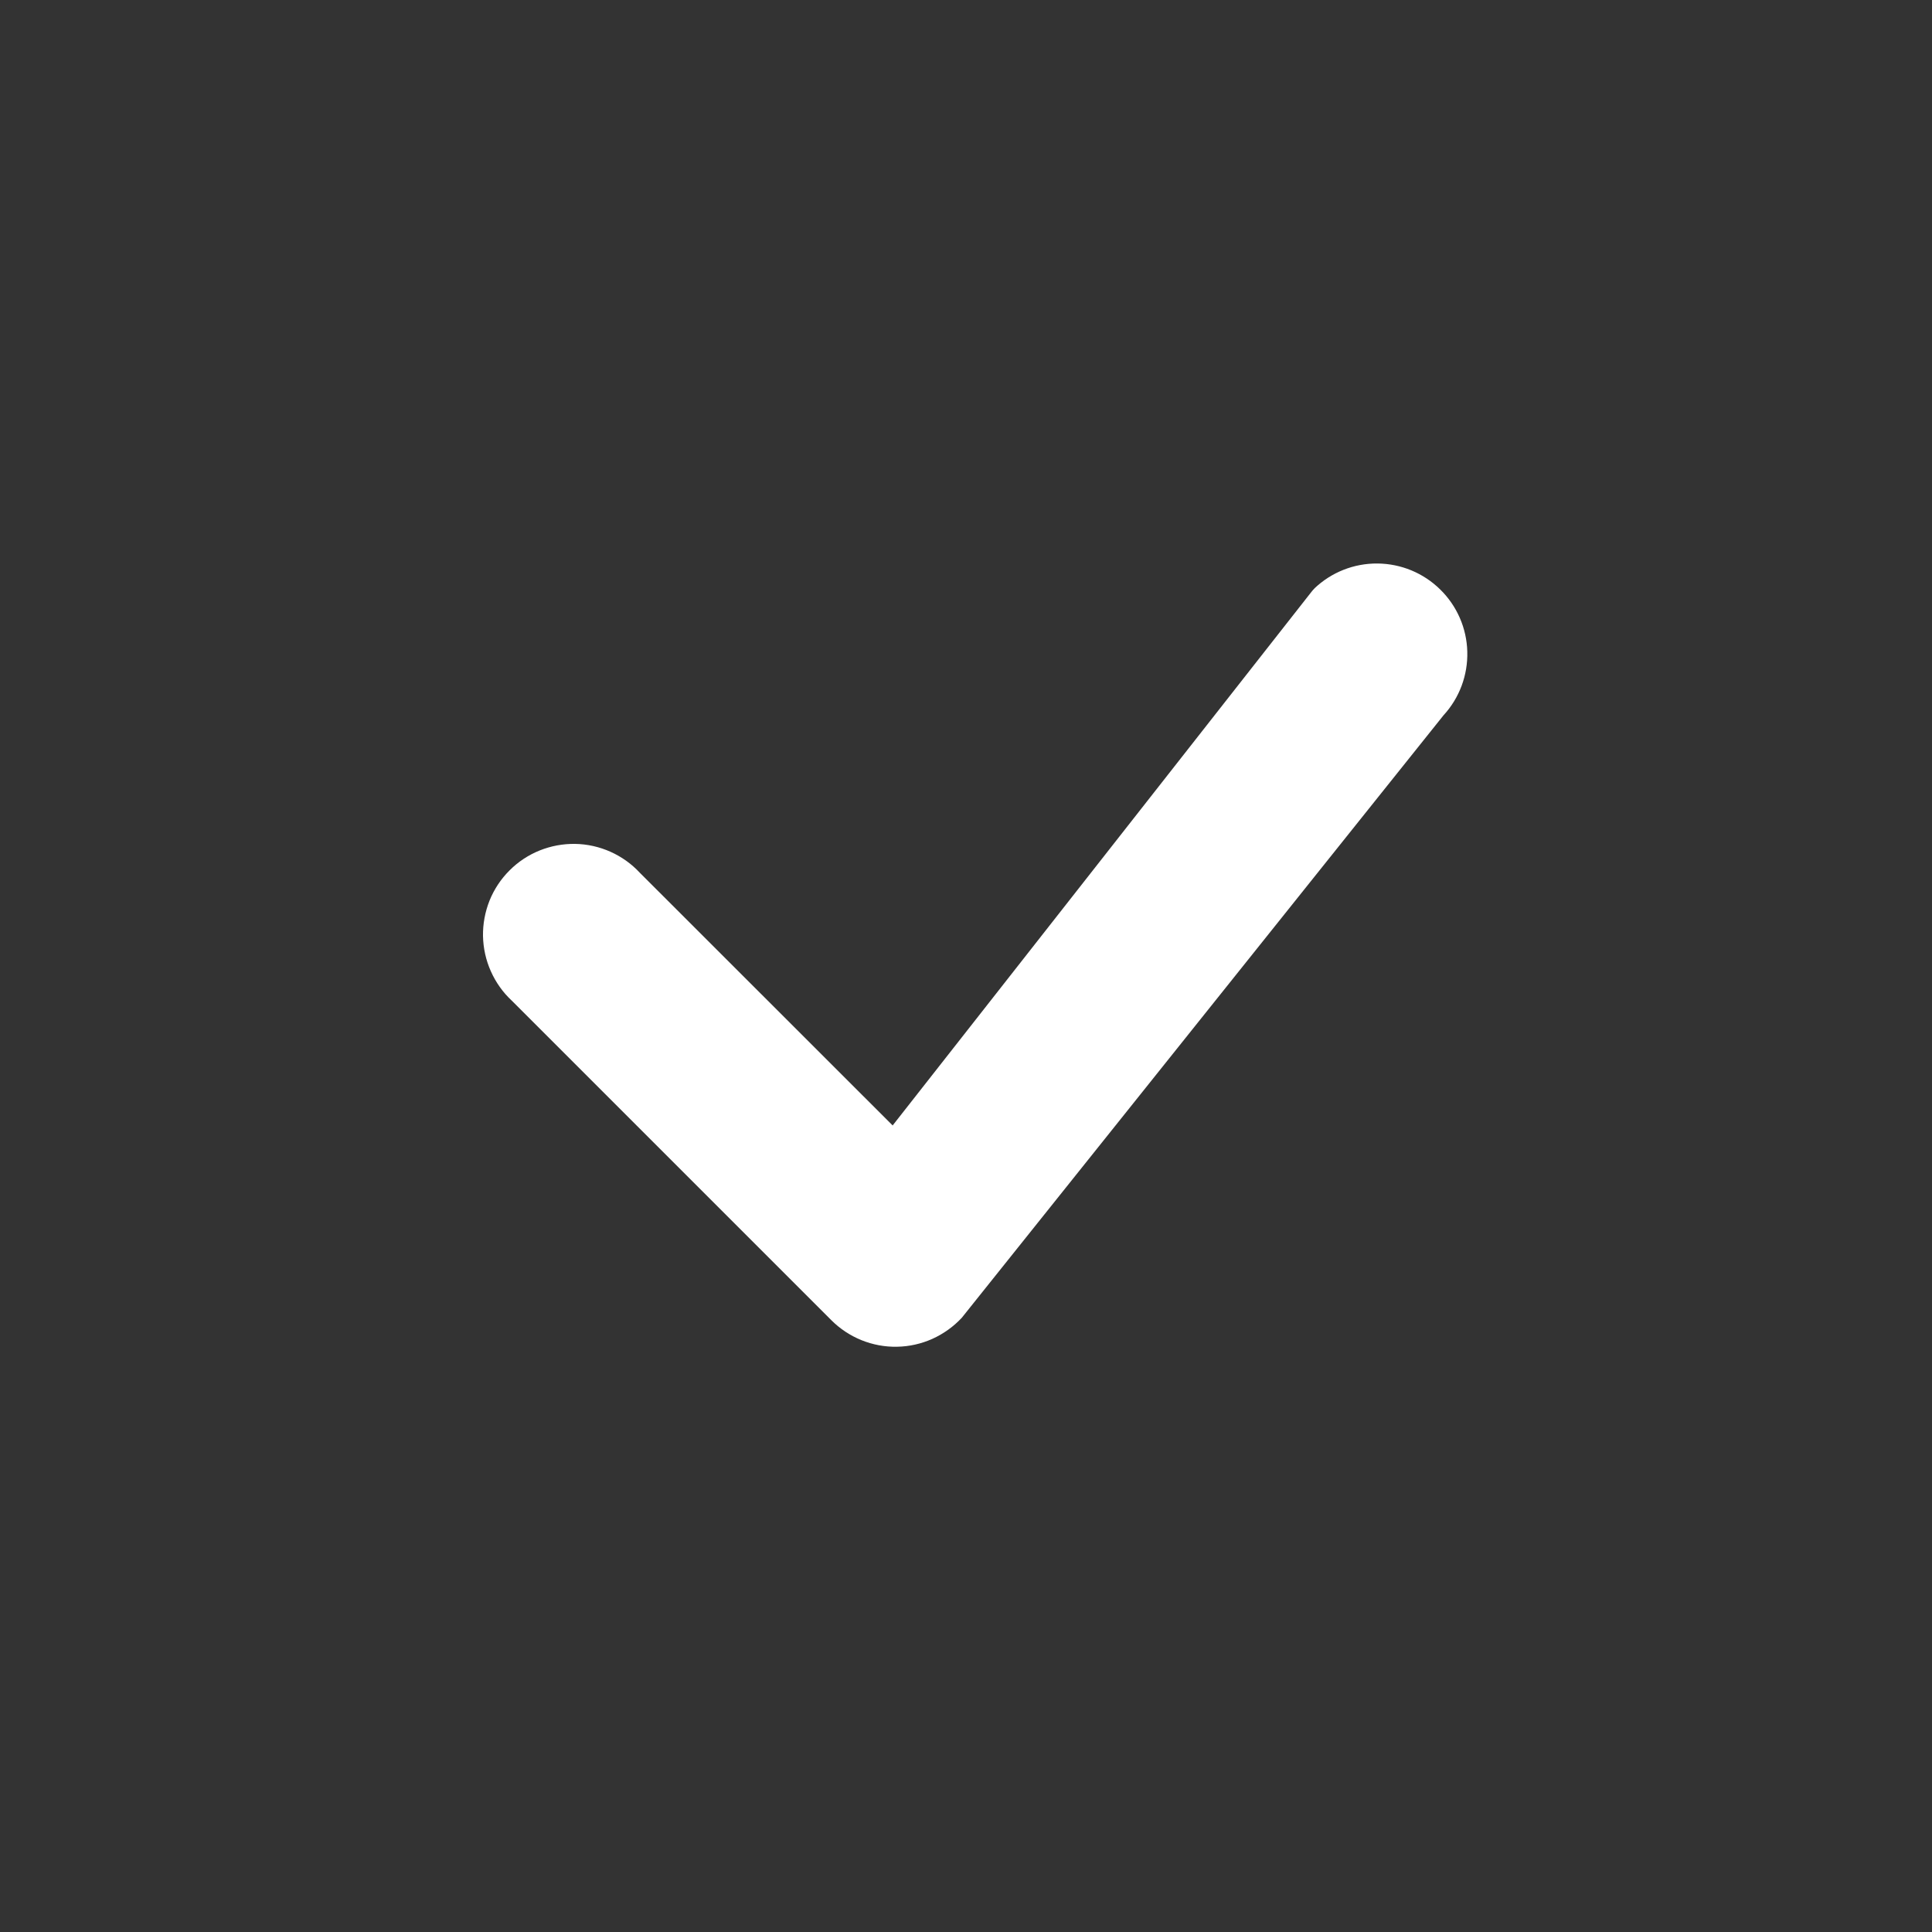 <svg width="30" height="30" viewBox="0 0 30 30" fill="none" xmlns="http://www.w3.org/2000/svg">
<rect x="0" y="0" width="30" height="30" fill="#333333" stroke="none"/>
<path d="M20.409 9.138C20.673 8.886 21.024 8.747 21.389 8.75C21.754 8.753 22.103 8.897 22.363 9.153C22.624 9.408 22.775 9.755 22.784 10.119C22.794 10.484 22.662 10.838 22.415 11.107L14.934 20.463C14.805 20.601 14.65 20.712 14.477 20.79C14.305 20.867 14.118 20.909 13.929 20.912C13.74 20.916 13.553 20.881 13.377 20.81C13.202 20.739 13.043 20.634 12.909 20.5L7.948 15.539C7.809 15.41 7.699 15.255 7.622 15.082C7.545 14.91 7.504 14.724 7.5 14.535C7.497 14.346 7.532 14.159 7.602 13.983C7.673 13.808 7.778 13.649 7.912 13.516C8.045 13.382 8.204 13.277 8.38 13.206C8.555 13.136 8.742 13.101 8.931 13.104C9.12 13.107 9.306 13.149 9.479 13.226C9.651 13.303 9.806 13.413 9.935 13.552L13.861 17.476L20.373 9.179C20.385 9.165 20.397 9.151 20.411 9.138H20.409Z" fill="white"/>
</svg>
